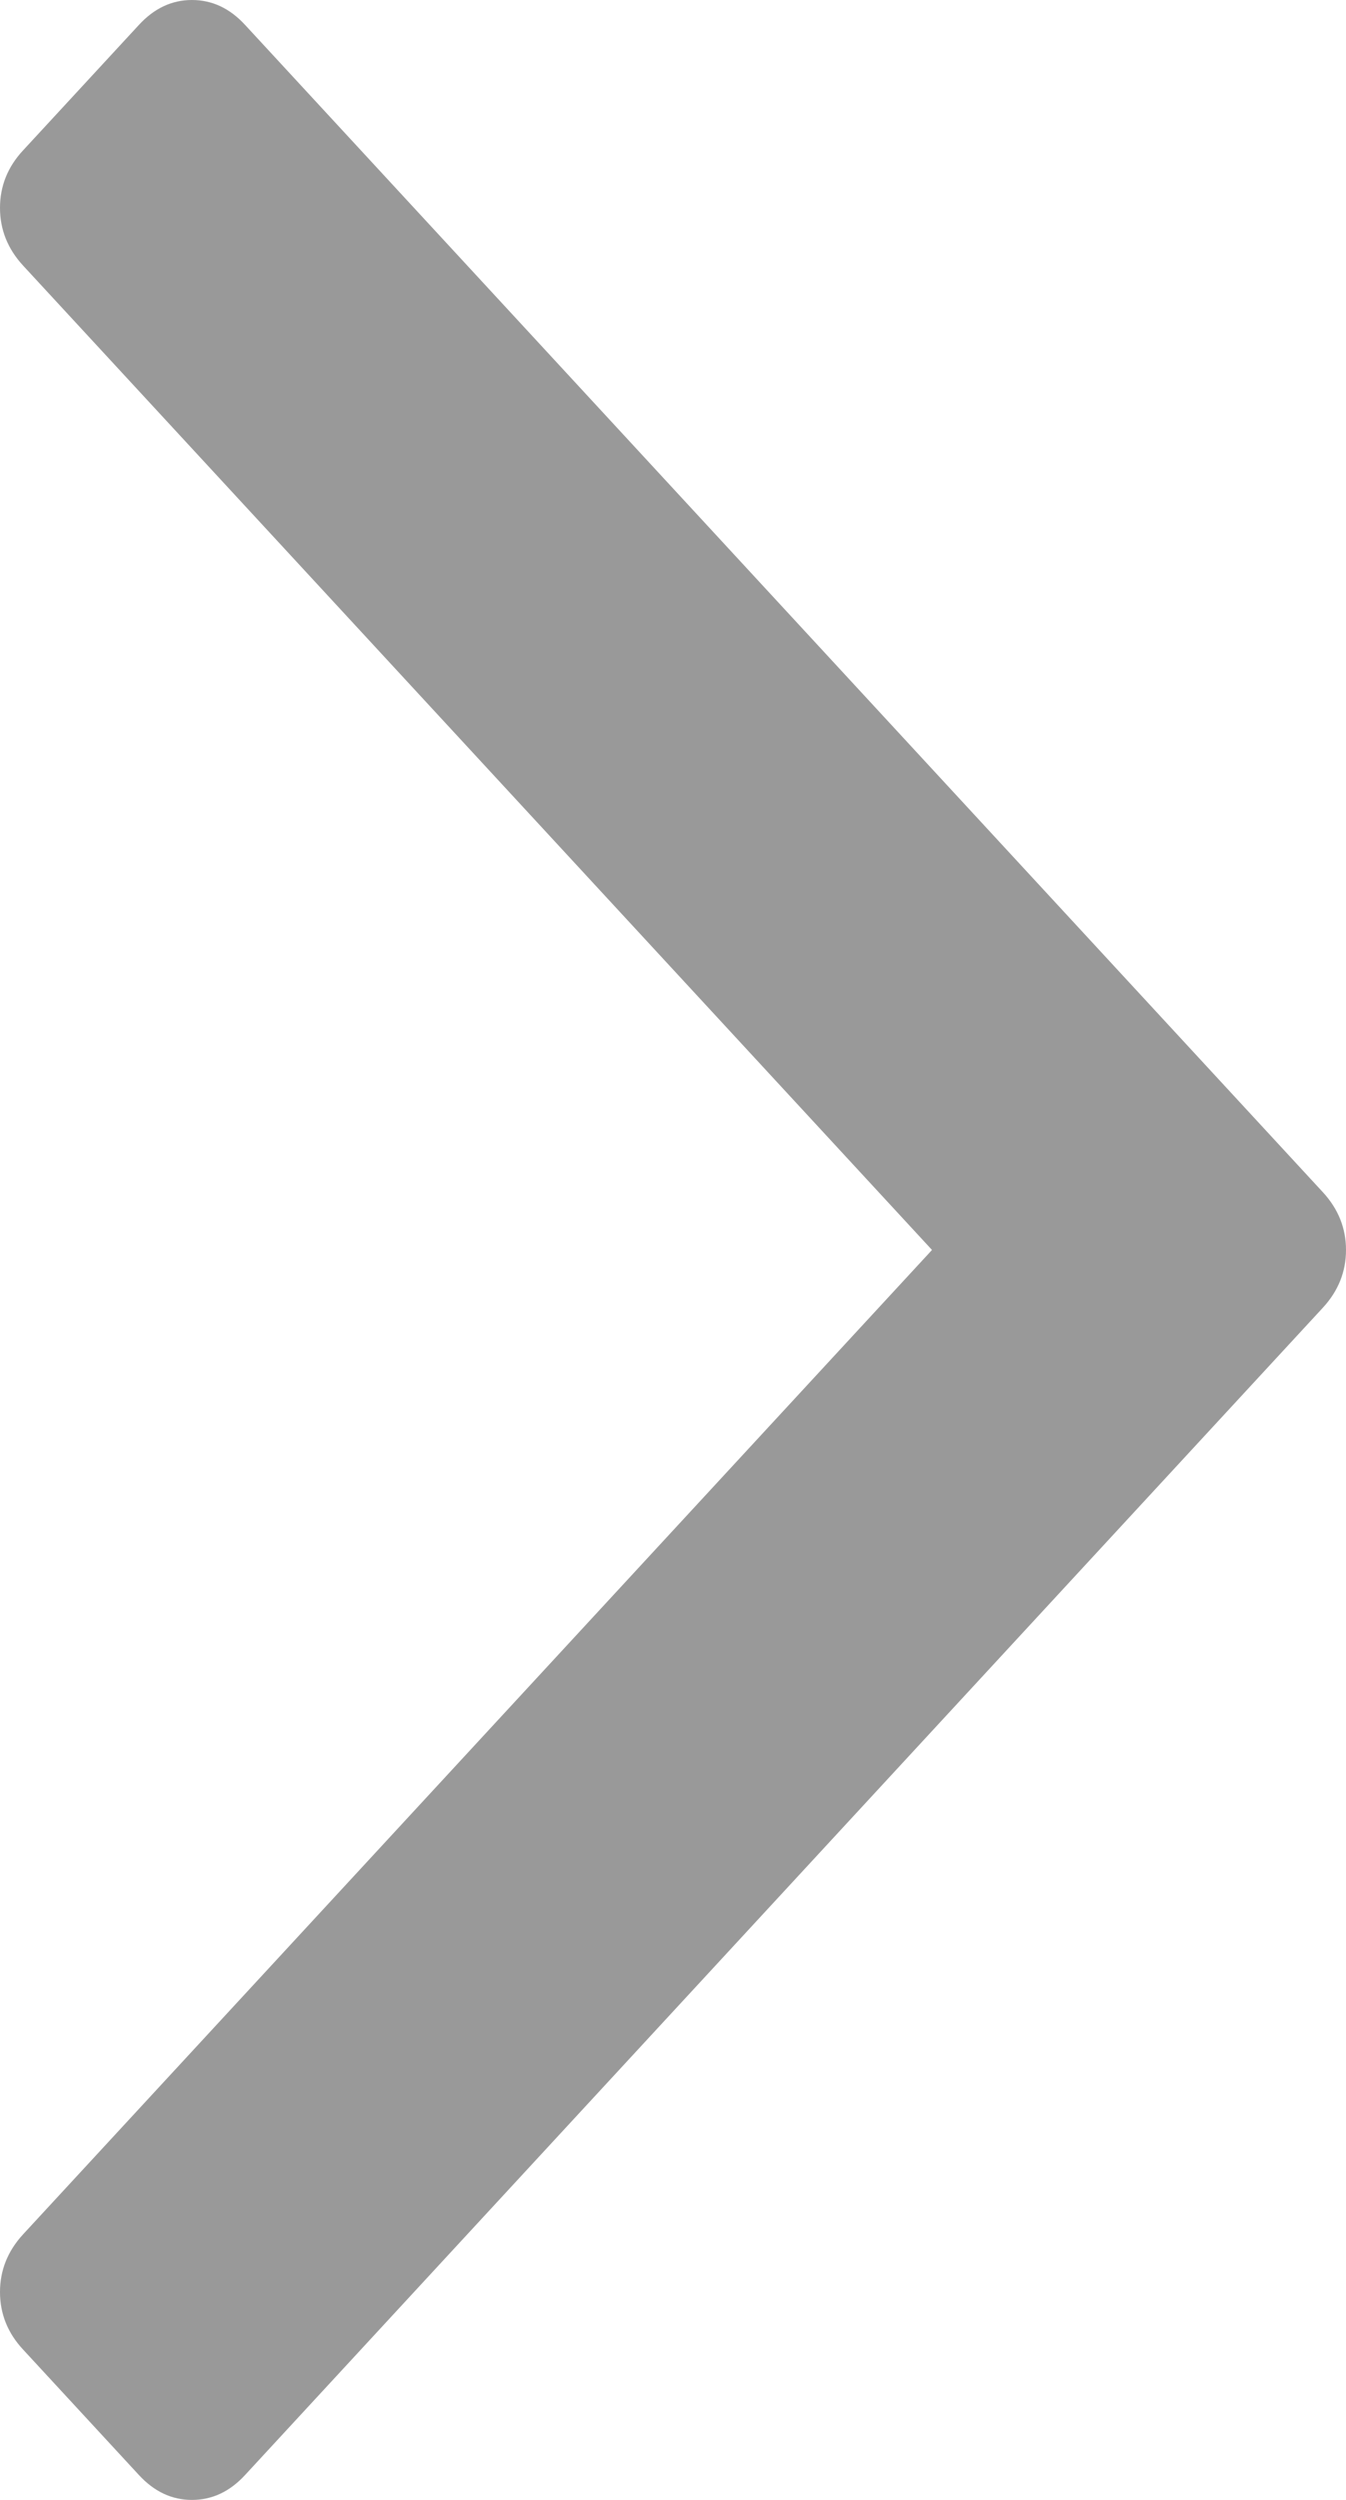 <svg xmlns="http://www.w3.org/2000/svg" xmlns:xlink="http://www.w3.org/1999/xlink" width="7" height="13" version="1.1"><g><path fill="#999" fill-rule="nonzero" stroke="none" d="M 6.88 6.2 C 6.96 6.287 7 6.387 7 6.5 C 7 6.613 6.96 6.713 6.88 6.8 L 1.275 12.87 C 1.195 12.957 1.103 13 0.998 13 C 0.894 13 0.802 12.957 0.722 12.87 L 0.12 12.218 C 0.04 12.132 0 12.032 0 11.919 C 0 11.806 0.04 11.706 0.12 11.619 L 4.847 6.5 L 0.12 1.381 C 0.04 1.294 0 1.194 0 1.081 C 0 0.968 0.04 0.868 0.12 0.782 L 0.722 0.13 C 0.802 0.043 0.894 0 0.998 0 C 1.103 0 1.195 0.043 1.275 0.13 L 6.88 6.2 Z" transform="matrix(1 0 0 1 -12 -9 ) matrix(1 0 0 1 12 9 )"/></g></svg>